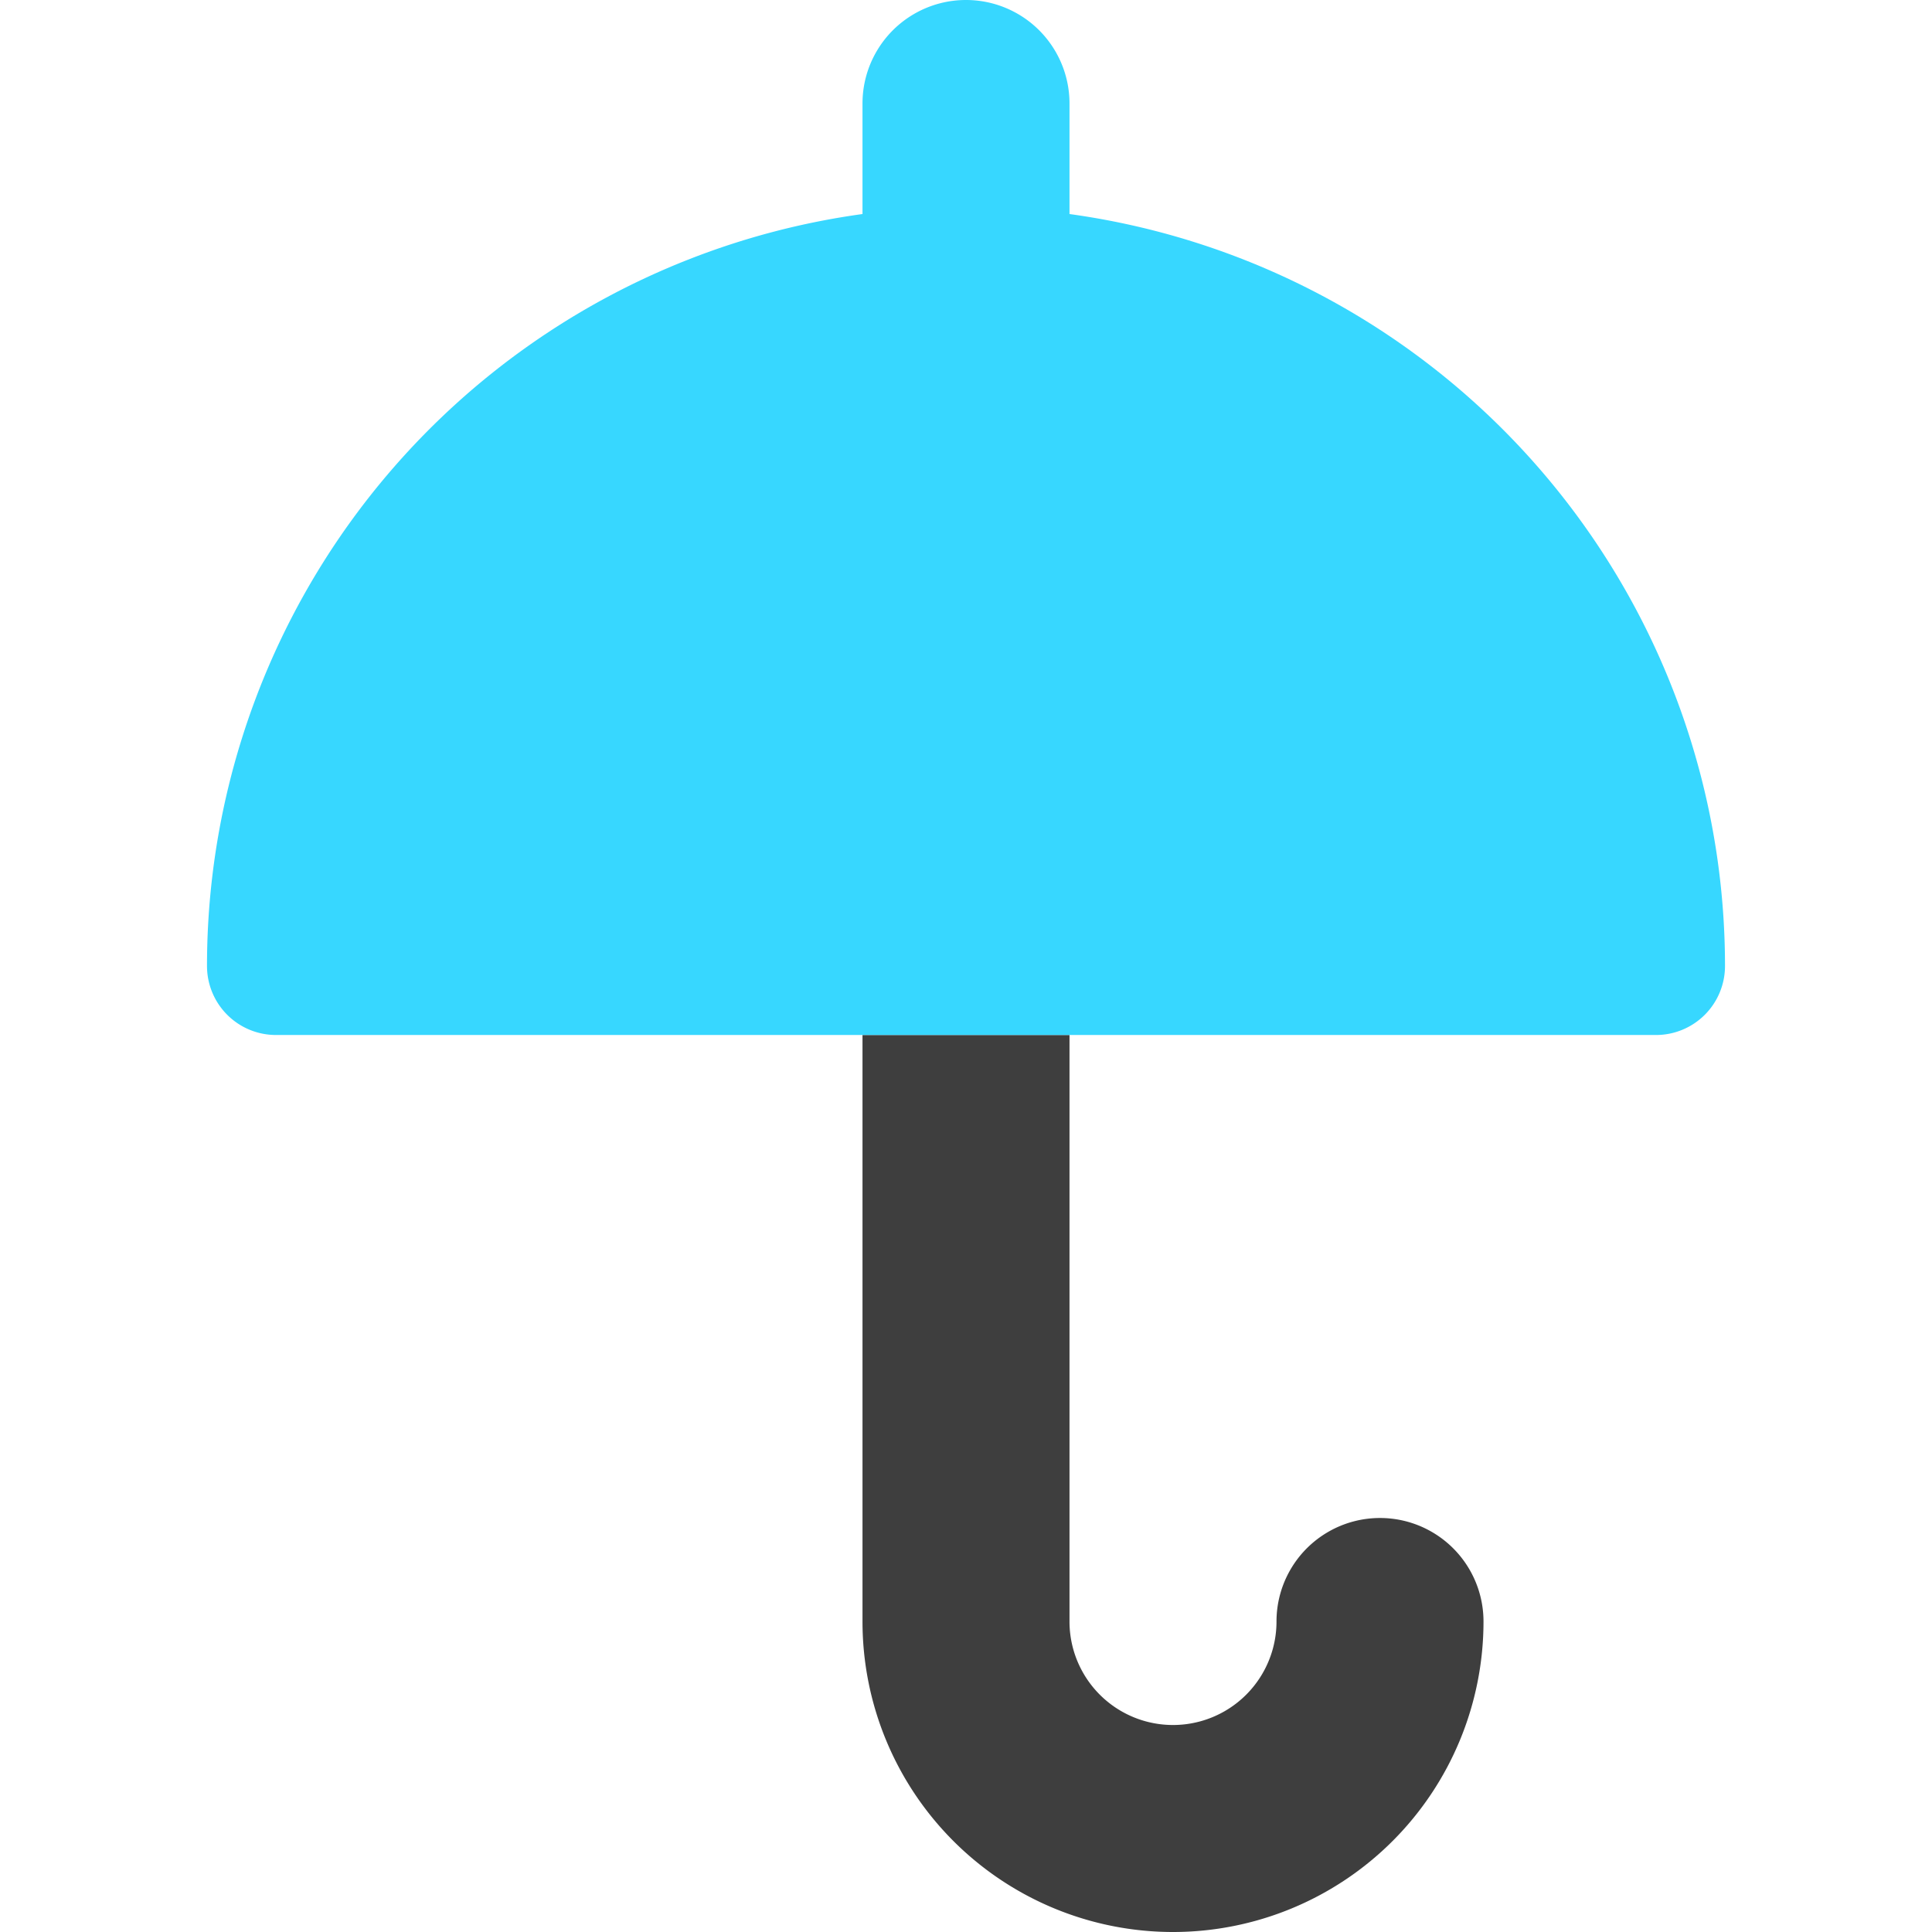 <svg xmlns="http://www.w3.org/2000/svg" fill="none" viewBox="0 0 14 14"><g id="open-umbrella--storm-rain-umbrella-open-weather"><path id="Subtract" fill="#3e3e3e" fill-rule="evenodd" d="M6.25 7.5h1.5v4.25a.75.75 0 0 0 1.5 0 .75.75 0 0 1 1.5 0 2.25 2.25 0 0 1-4.5 0V7.5Z" clip-rule="evenodd"></path><path id="Union" fill="#37d7ff" fill-rule="evenodd" d="M7.75.75a.75.75 0 0 0-1.5 0v.801A5.5 5.5 0 0 0 1.5 7a.5.5 0 0 0 .5.5h10a.5.5 0 0 0 .5-.5 5.5 5.5 0 0 0-4.75-5.449V.75Z" clip-rule="evenodd"></path></g></svg>